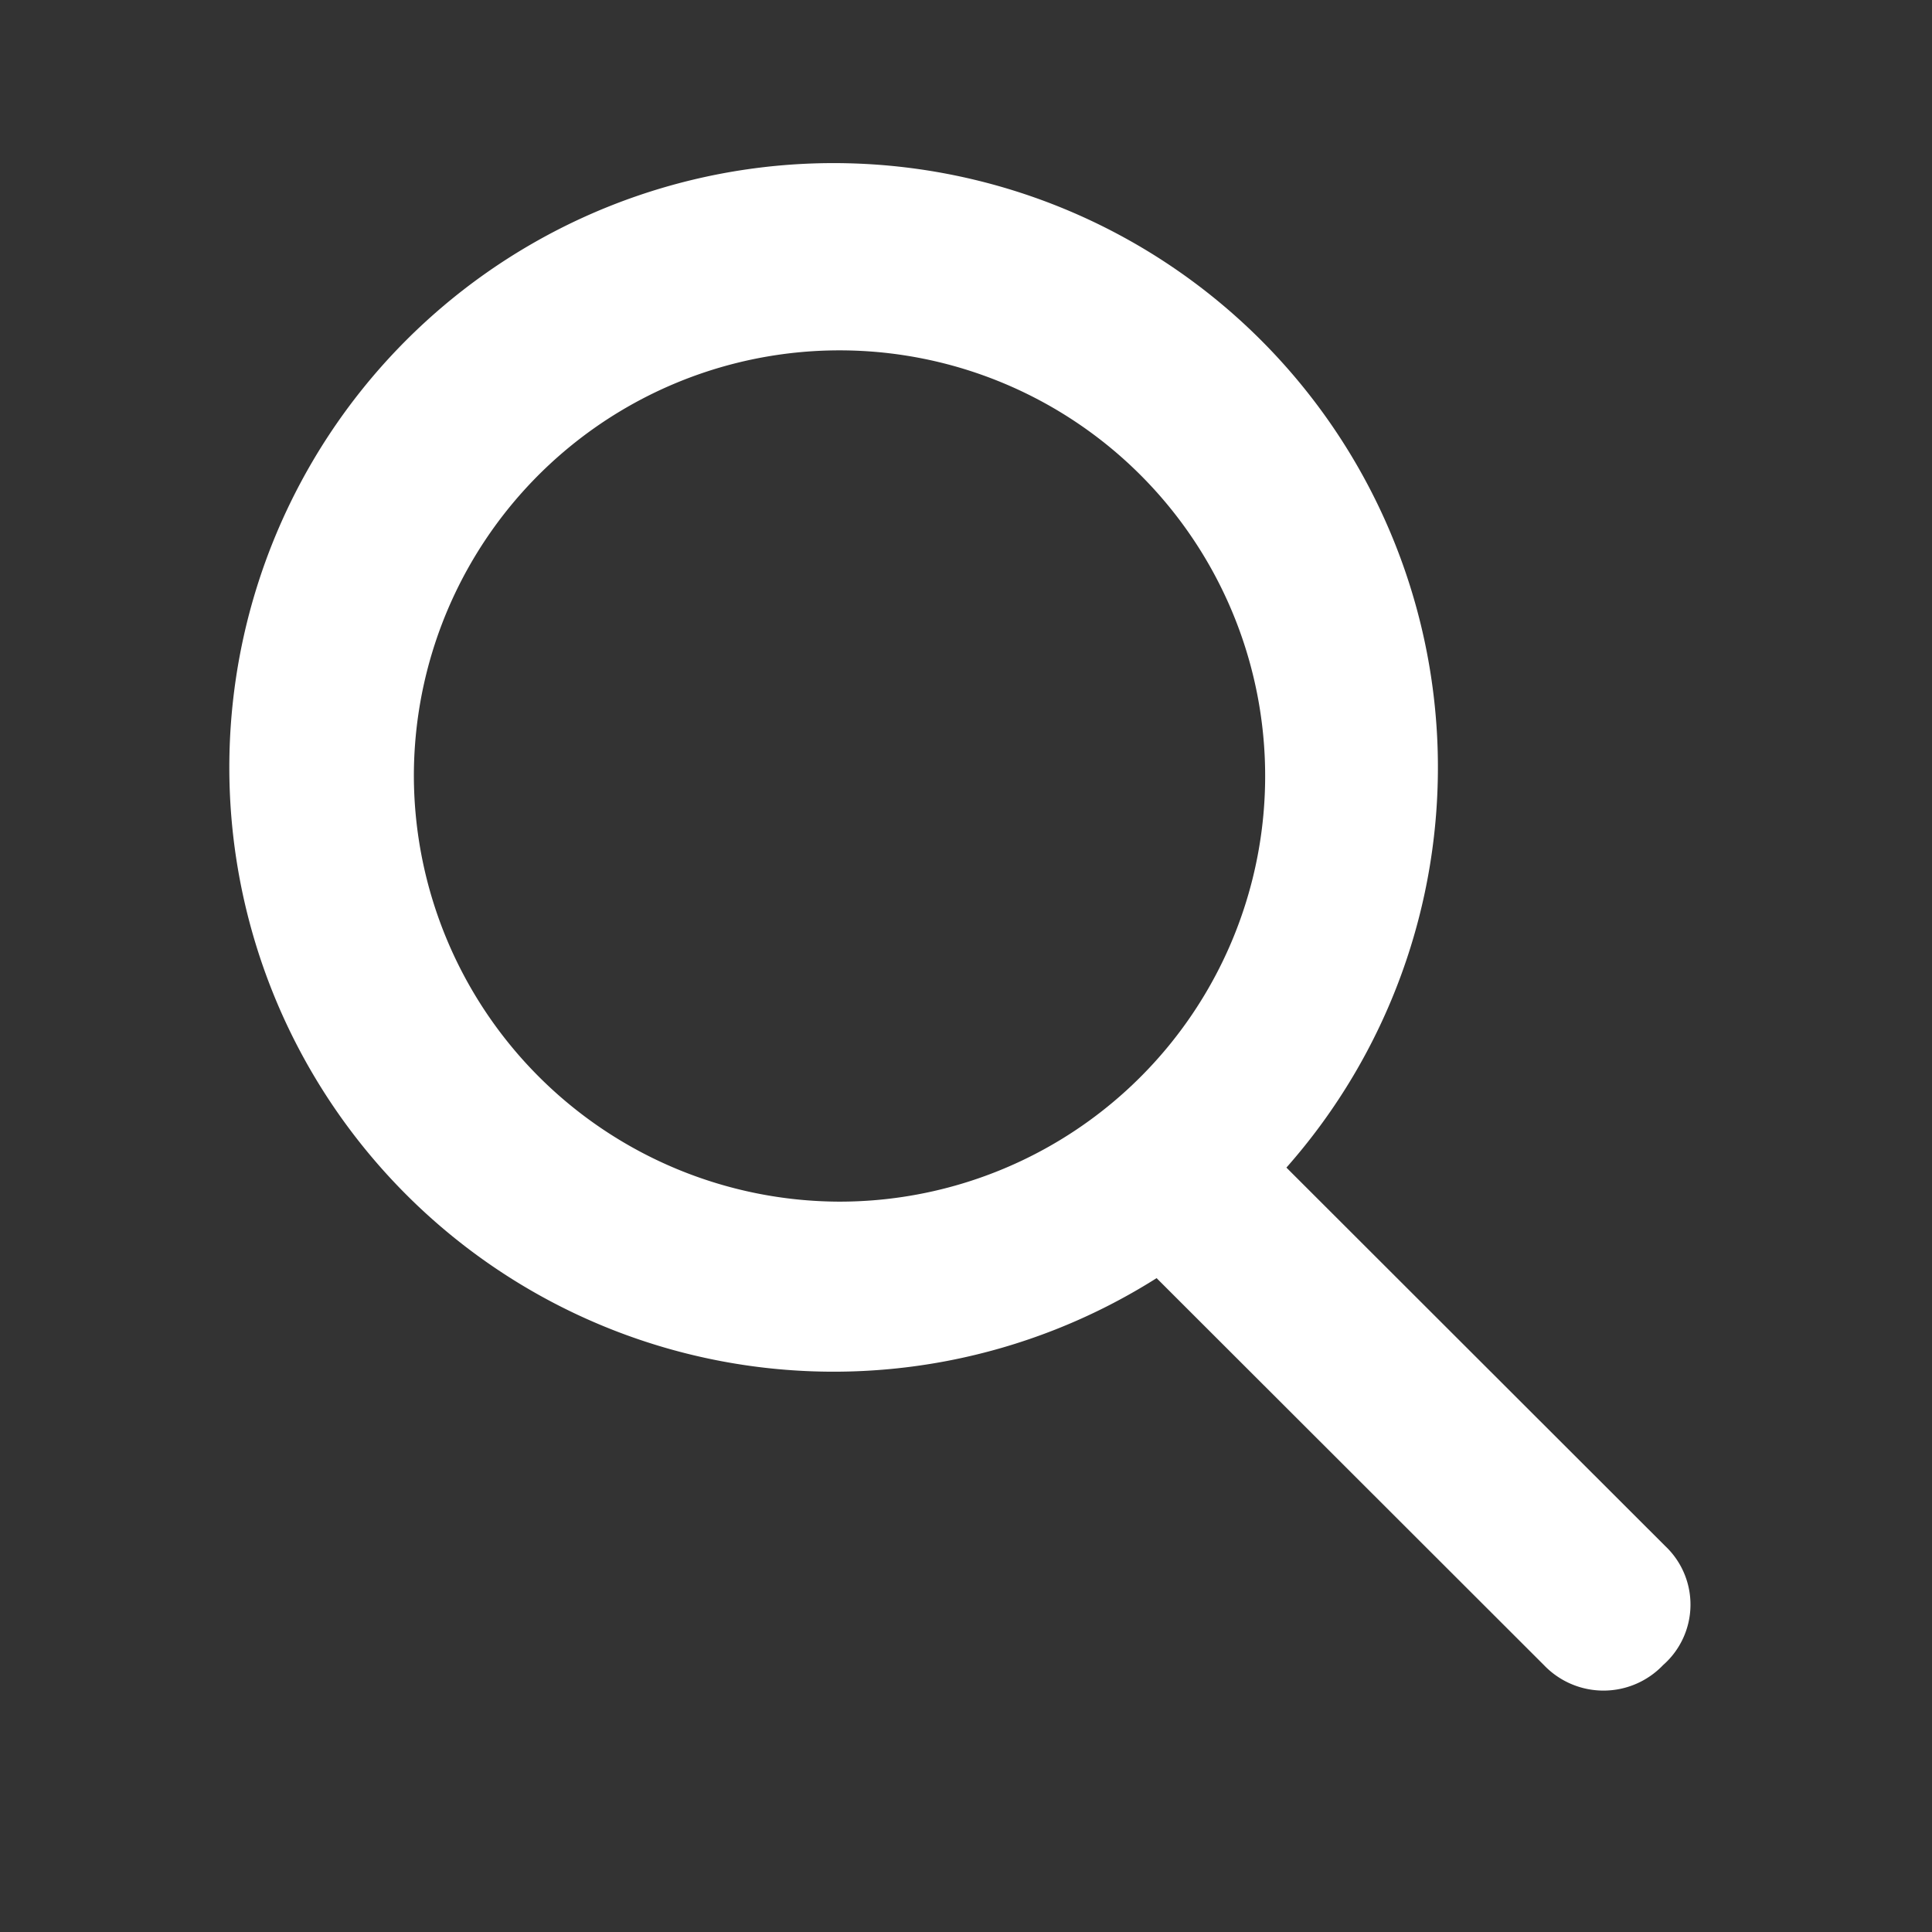 <svg xmlns="http://www.w3.org/2000/svg" width="32" height="32" viewBox="0 0 32 32">
  <rect x="0" y="0" width="32" height="32" fill="#333333" stroke="none"/>
  <g id="plant-icons-06" transform="translate(-86.9 -86.5)">
    <rect id="Rectangle_376" data-name="Rectangle 376" width="32" height="32" transform="translate(86.9 86.5)" fill="none"/>
    <circle id="Ellipse_1" data-name="Ellipse 1" cx="7.043" cy="7.043" r="7.043" transform="translate(93.752 92.317)" fill="none"/>
    <path id="Path_29" data-name="Path 29" d="M114.481,112.107l-6.274-6.268a10.009,10.009,0,1,0-2.15,1.831l6.415,6.409a1.364,1.364,0,0,0,1.974,0A1.333,1.333,0,0,0,114.481,112.107ZM93.755,99.36a7.05,7.05,0,1,1,7.05,7.043A7.067,7.067,0,0,1,93.755,99.36Z" transform="translate(0 0)" fill="#fff"/>
  </g>
</svg>
